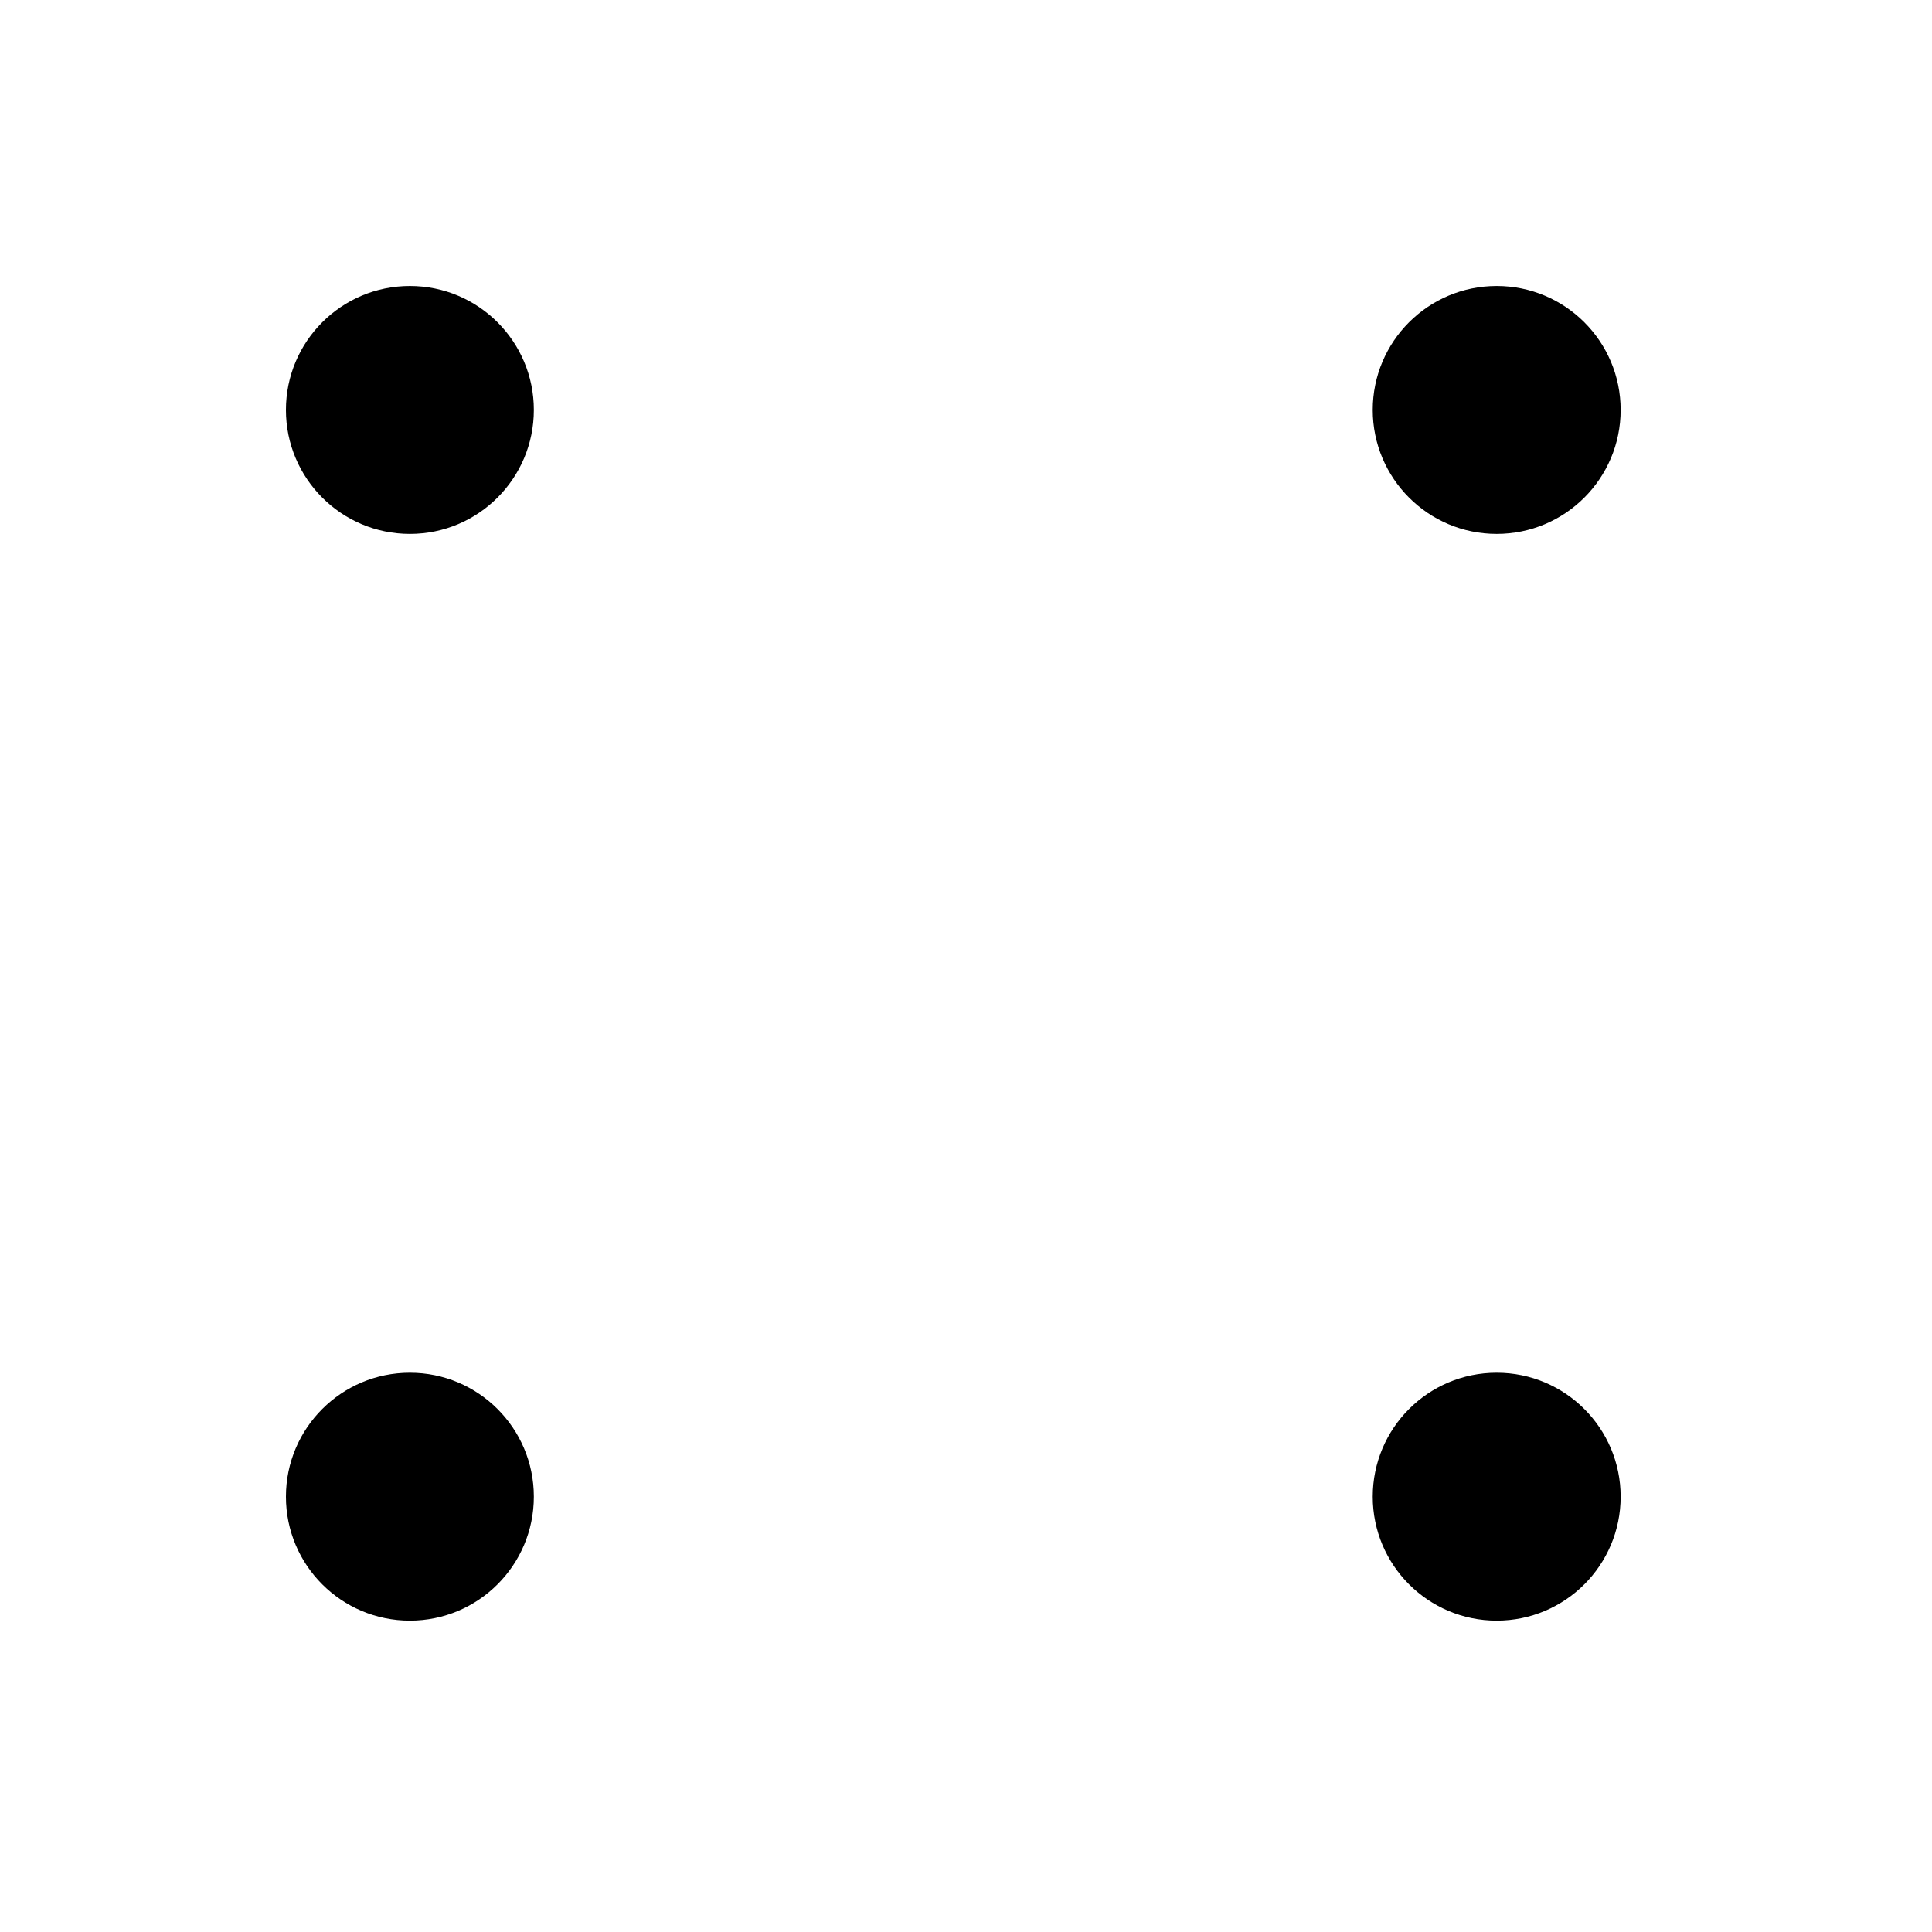 <?xml version="1.0" encoding="UTF-8" standalone="no"?><!DOCTYPE svg PUBLIC "-//W3C//DTD SVG 1.1//EN" "http://www.w3.org/Graphics/SVG/1.1/DTD/svg11.dtd"><svg width="100%" height="100%" viewBox="0 0 38 38" version="1.1" xmlns="http://www.w3.org/2000/svg" xmlns:xlink="http://www.w3.org/1999/xlink" xml:space="preserve" xmlns:serif="http://www.serif.com/" style="fill-rule:evenodd;clip-rule:evenodd;stroke-linejoin:round;stroke-miterlimit:2;"><rect id="face-4" x="0" y="0" width="37.5" height="37.5" style="fill:none;"/><circle cx="8.062" cy="8.063" r="2.438"/><circle cx="29.438" cy="8.063" r="2.438"/><circle cx="29.438" cy="29.438" r="2.438"/><circle cx="8.062" cy="29.438" r="2.438"/></svg>